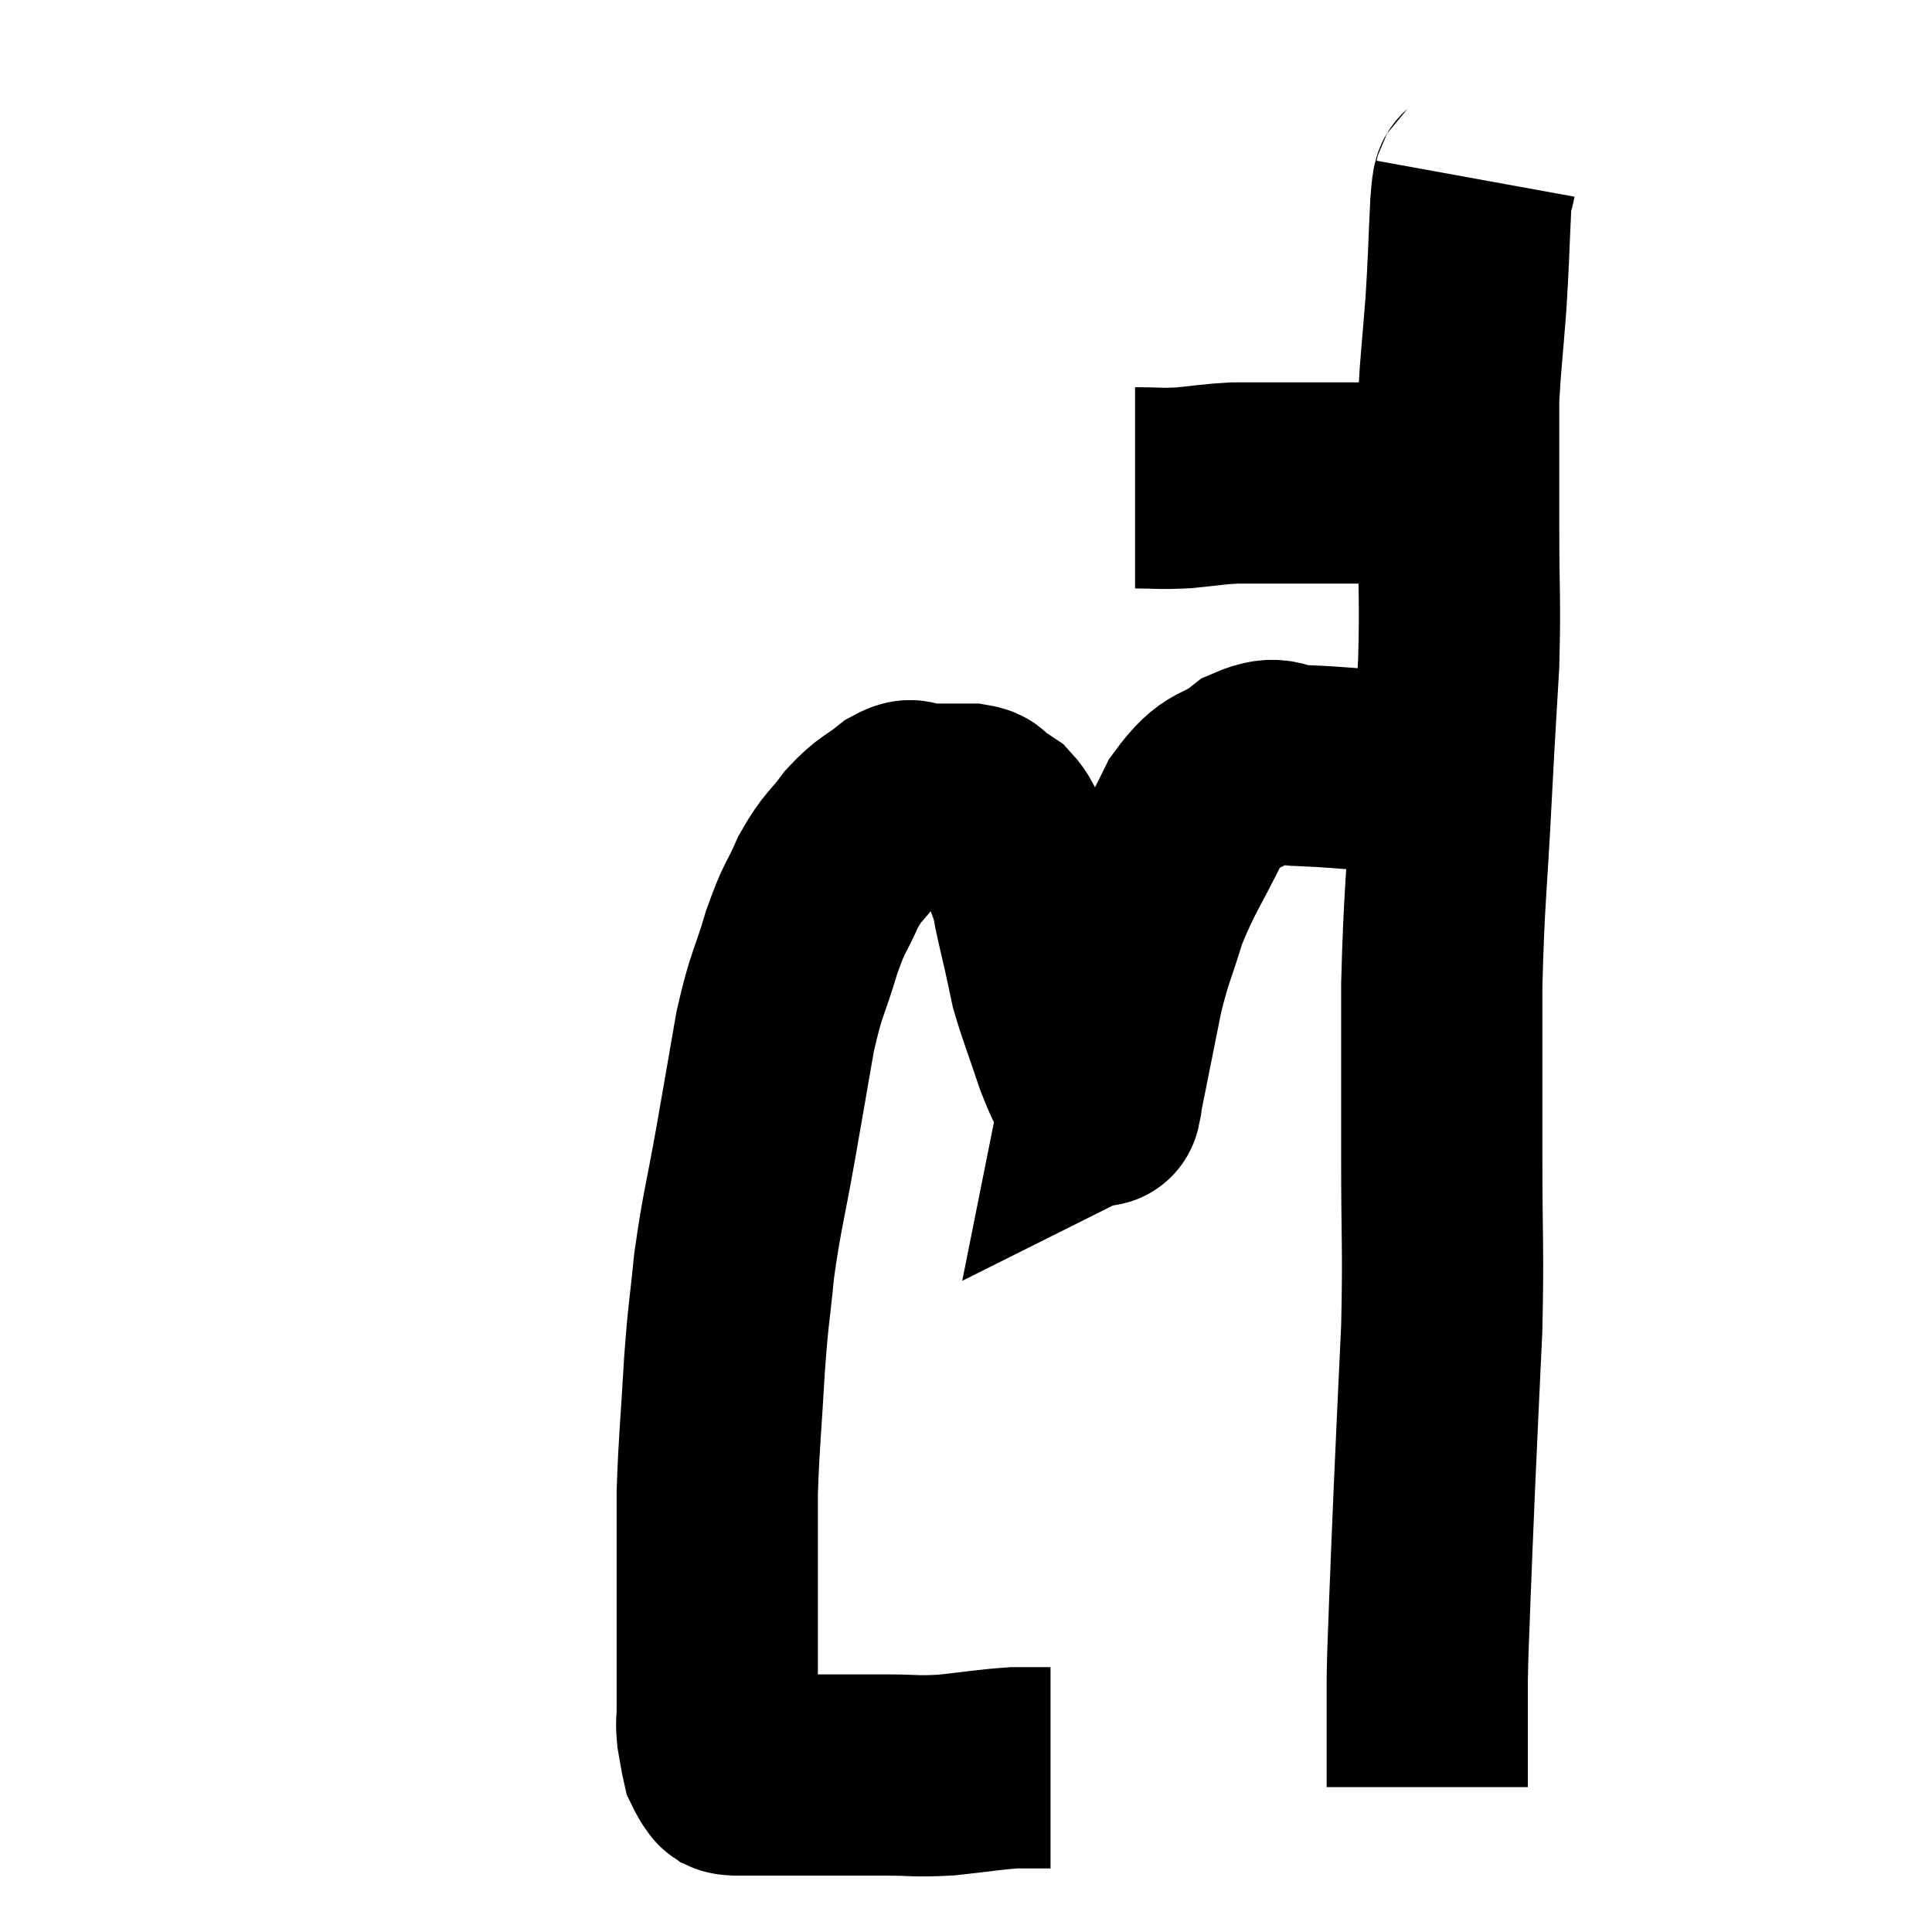 <svg width="48" height="48" viewBox="0 0 48 48" xmlns="http://www.w3.org/2000/svg"><path d="M 28.2 12.12 C 28.8 12.12, 28.785 12.15, 29.4 12.12 C 30.03 12.06, 30.12 12.03, 30.66 12 C 31.11 12, 31.095 12, 31.56 12 C 32.04 12, 31.98 12, 32.52 12 C 33.12 12, 33.18 12, 33.72 12 C 34.2 12, 34.26 12, 34.68 12 C 35.04 12, 35.1 12, 35.4 12 C 35.64 12, 35.67 11.955, 35.88 12 L 36.24 12.18" fill="none" stroke="black" stroke-width="5"></path><path d="M 36.66 4.44 C 36.6 4.77, 36.6 4.32, 36.54 5.1 C 36.48 6.33, 36.495 6.36, 36.42 7.56 C 36.33 8.73, 36.285 9.045, 36.24 9.9 C 36.24 10.44, 36.24 10.17, 36.24 10.98 C 36.24 12.06, 36.24 11.76, 36.24 13.14 C 36.24 14.82, 36.285 14.865, 36.24 16.5 C 36.15 18.09, 36.165 17.685, 36.06 19.68 C 35.94 22.08, 35.88 22.215, 35.82 24.48 C 35.82 26.61, 35.82 26.61, 35.82 28.74 C 35.82 30.87, 35.865 30.96, 35.82 33 C 35.73 34.95, 35.715 35.19, 35.64 36.9 C 35.58 38.37, 35.565 38.64, 35.52 39.84 C 35.49 40.77, 35.475 40.83, 35.46 41.7 C 35.46 42.51, 35.46 42.675, 35.46 43.32 C 35.46 43.8, 35.46 44.01, 35.46 44.28 C 35.46 44.34, 35.46 44.37, 35.46 44.4 C 35.46 44.4, 35.46 44.4, 35.46 44.4 L 35.46 44.4" fill="none" stroke="black" stroke-width="5"></path><path d="M 36.24 19.32 C 35.85 19.35, 35.97 19.425, 35.46 19.38 C 34.83 19.26, 34.98 19.23, 34.2 19.14 C 33.27 19.08, 33.105 19.05, 32.34 19.02 C 31.74 19.02, 31.8 18.735, 31.14 19.02 C 30.42 19.59, 30.36 19.26, 29.7 20.16 C 29.1 21.39, 28.95 21.51, 28.5 22.62 C 28.2 23.61, 28.155 23.58, 27.9 24.6 C 27.69 25.65, 27.615 26.025, 27.48 26.7 C 27.42 27, 27.39 27.15, 27.36 27.3 C 27.36 27.3, 27.39 27.285, 27.36 27.3 C 27.3 27.33, 27.405 27.63, 27.24 27.36 C 26.97 26.79, 26.985 26.955, 26.7 26.22 C 26.4 25.32, 26.295 25.08, 26.1 24.42 C 26.01 24, 26.01 23.985, 25.92 23.58 C 25.83 23.19, 25.83 23.19, 25.74 22.8 C 25.65 22.41, 25.68 22.41, 25.56 22.02 C 25.41 21.63, 25.38 21.525, 25.26 21.24 C 25.17 21.06, 25.2 21.09, 25.08 20.88 C 24.93 20.64, 24.945 20.58, 24.78 20.4 C 24.6 20.28, 24.585 20.265, 24.42 20.16 C 24.27 20.07, 24.39 20.025, 24.12 19.98 C 23.73 19.98, 23.655 19.98, 23.34 19.98 C 23.1 19.98, 23.1 19.98, 22.86 19.98 C 22.62 19.98, 22.74 19.785, 22.38 19.98 C 21.9 20.37, 21.87 20.28, 21.42 20.76 C 21 21.33, 20.955 21.24, 20.58 21.9 C 20.25 22.65, 20.25 22.47, 19.92 23.4 C 19.59 24.51, 19.545 24.375, 19.26 25.62 C 19.02 27, 19.035 26.925, 18.78 28.38 C 18.51 29.91, 18.435 30.06, 18.24 31.44 C 18.12 32.67, 18.105 32.49, 18 33.9 C 17.91 35.49, 17.865 35.775, 17.82 37.08 C 17.82 38.1, 17.82 38.22, 17.82 39.12 C 17.82 39.9, 17.82 39.84, 17.82 40.68 C 17.82 41.58, 17.82 41.88, 17.82 42.48 C 17.82 42.78, 17.79 42.765, 17.82 43.08 C 17.88 43.41, 17.895 43.545, 17.94 43.74 C 17.97 43.8, 17.985 43.83, 18 43.86 C 18 43.86, 17.97 43.815, 18 43.86 C 18.06 43.95, 18.045 43.98, 18.12 44.04 C 18.21 44.07, 18.015 44.085, 18.3 44.1 C 18.78 44.1, 18.765 44.1, 19.26 44.1 C 19.77 44.1, 19.59 44.1, 20.28 44.1 C 21.15 44.1, 21.21 44.1, 22.02 44.1 C 22.77 44.1, 22.725 44.145, 23.52 44.1 C 24.36 44.01, 24.555 43.965, 25.2 43.92 C 25.65 43.92, 25.875 43.92, 26.1 43.92 C 26.1 43.92, 26.1 43.92, 26.1 43.92 L 26.1 43.92" fill="none" stroke="black" stroke-width="5"></path></svg>